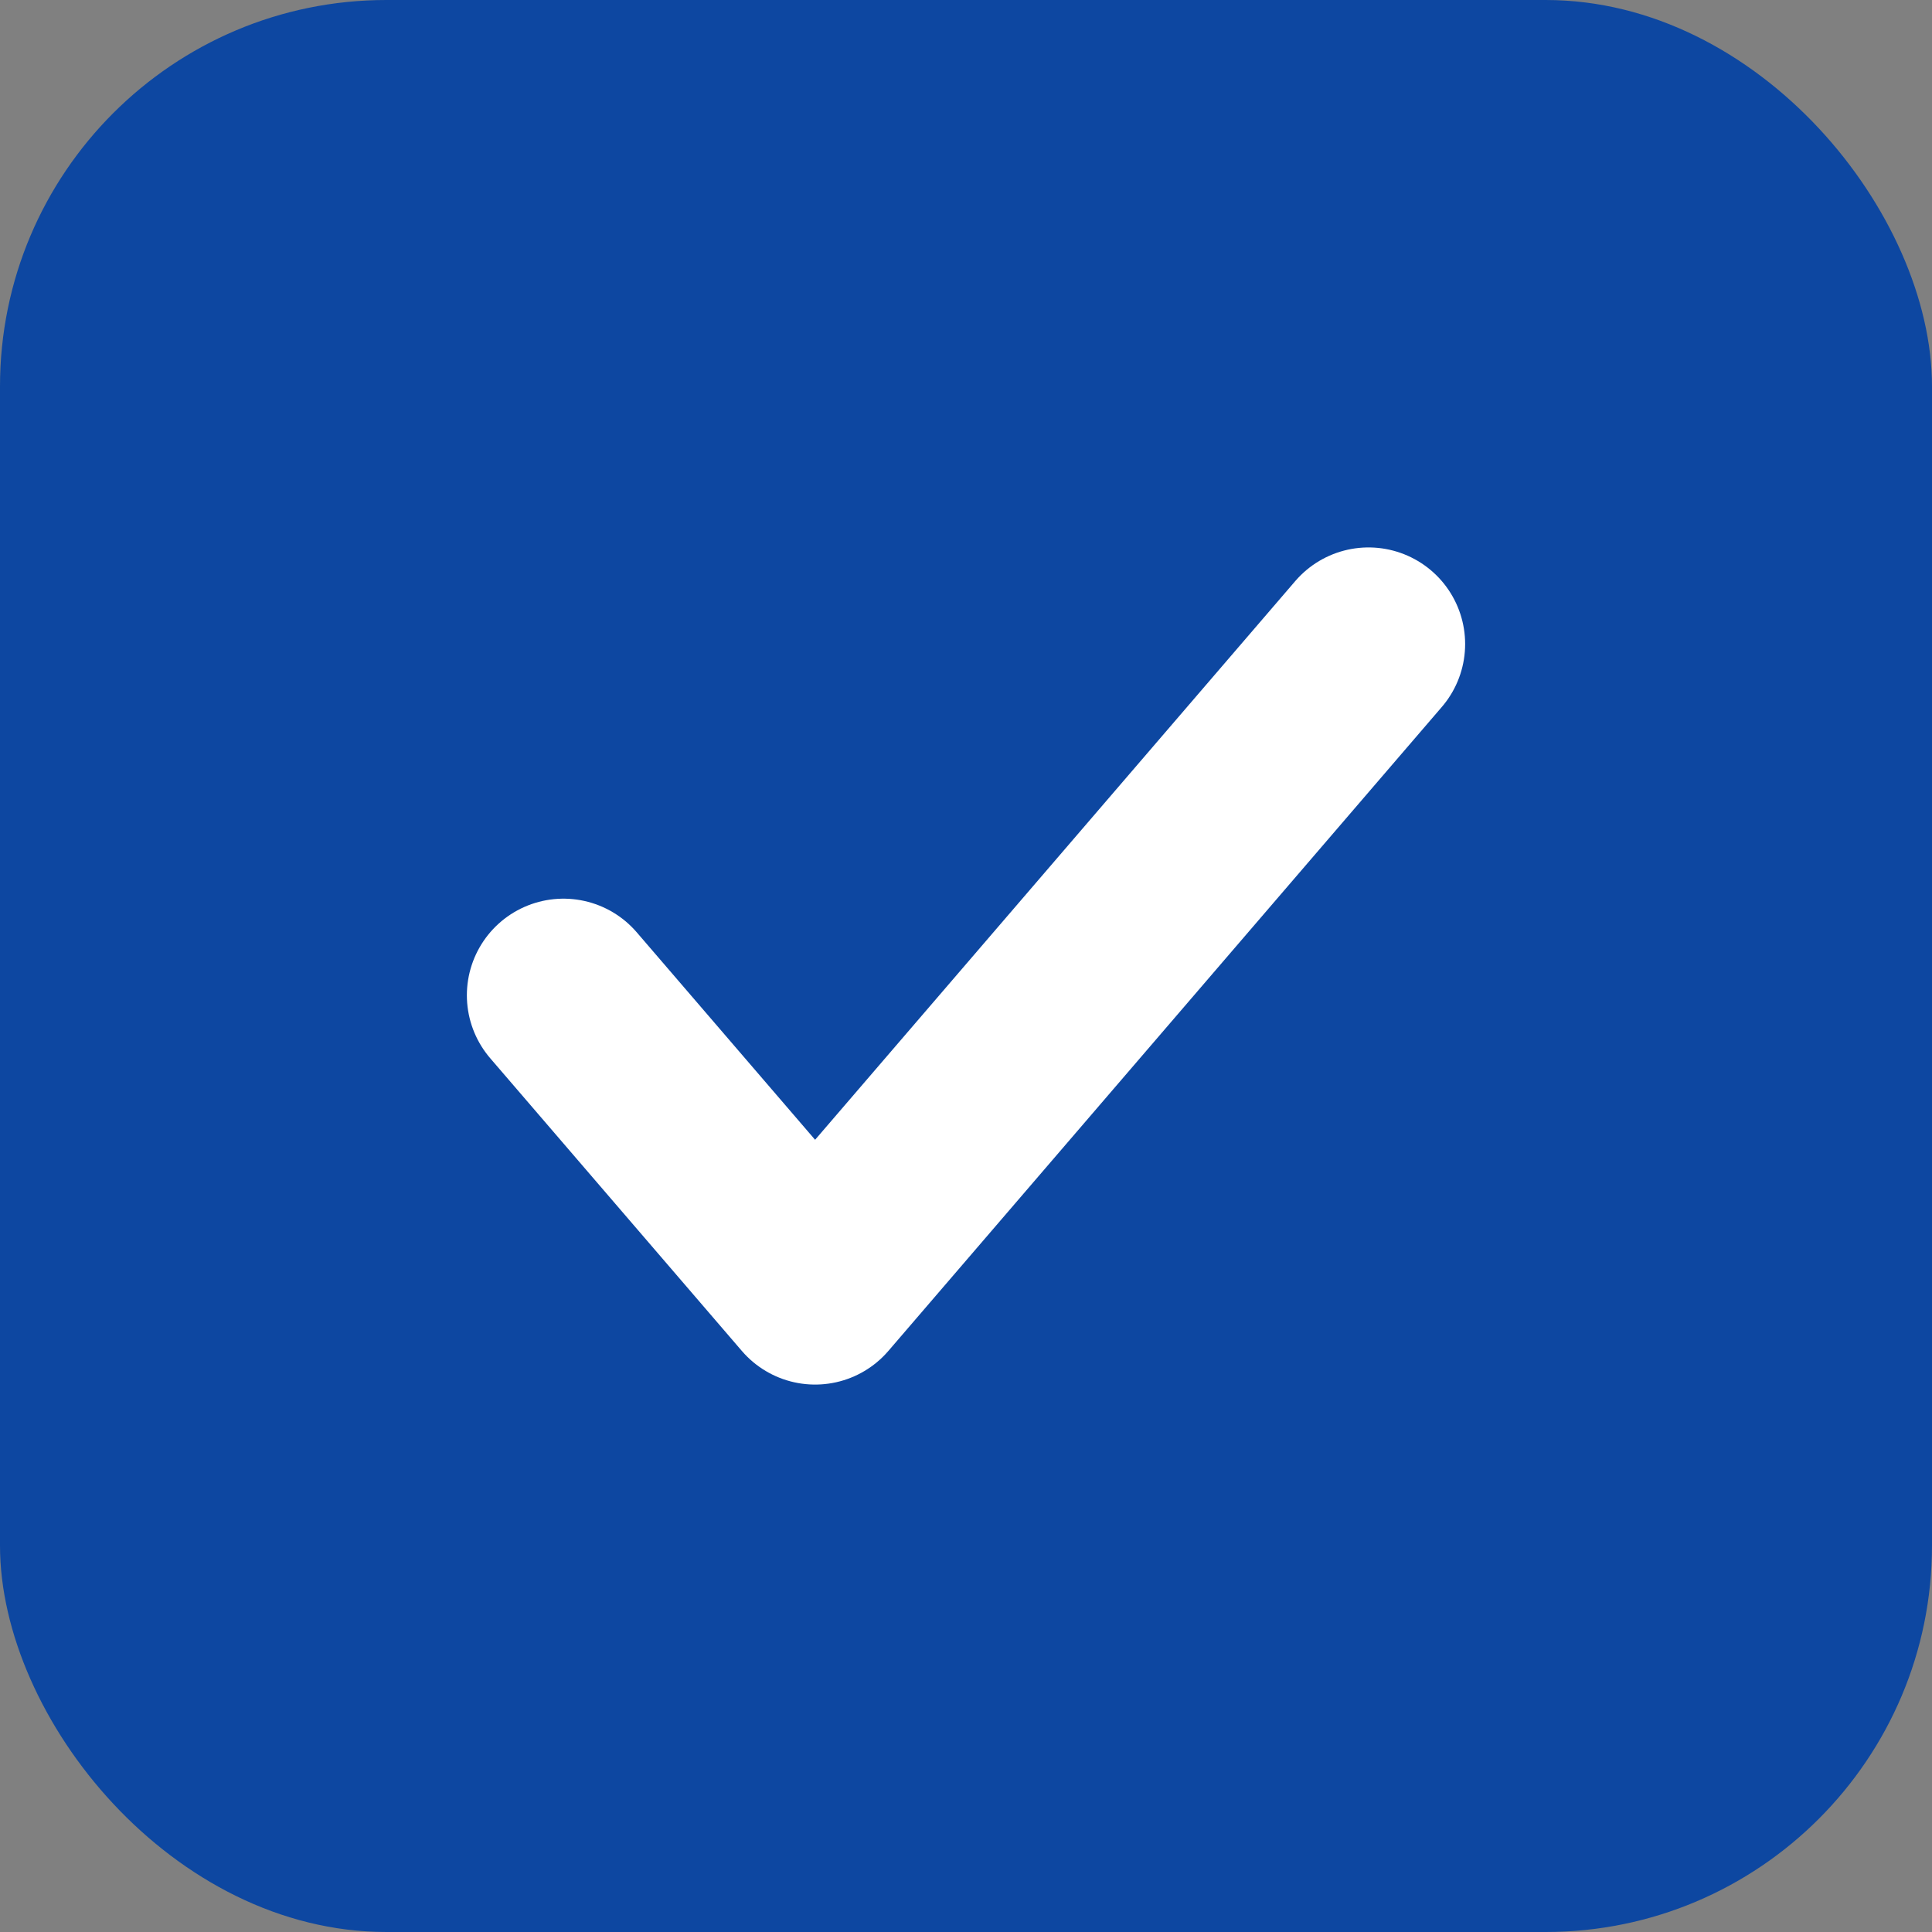 <svg width="20" height="20" viewBox="0 0 20 20" fill="none" xmlns="http://www.w3.org/2000/svg">
<rect x="0" y="0" width="20" height="20" fill="#808080" stroke="none"/>
<rect width="20" height="20" rx="4" fill="#0D47A1"/>
<path d="M14.167 6.667L8.438 13.333L5.833 10.303" stroke="white" stroke-width="2" stroke-linecap="round" stroke-linejoin="round"/>
</svg>
